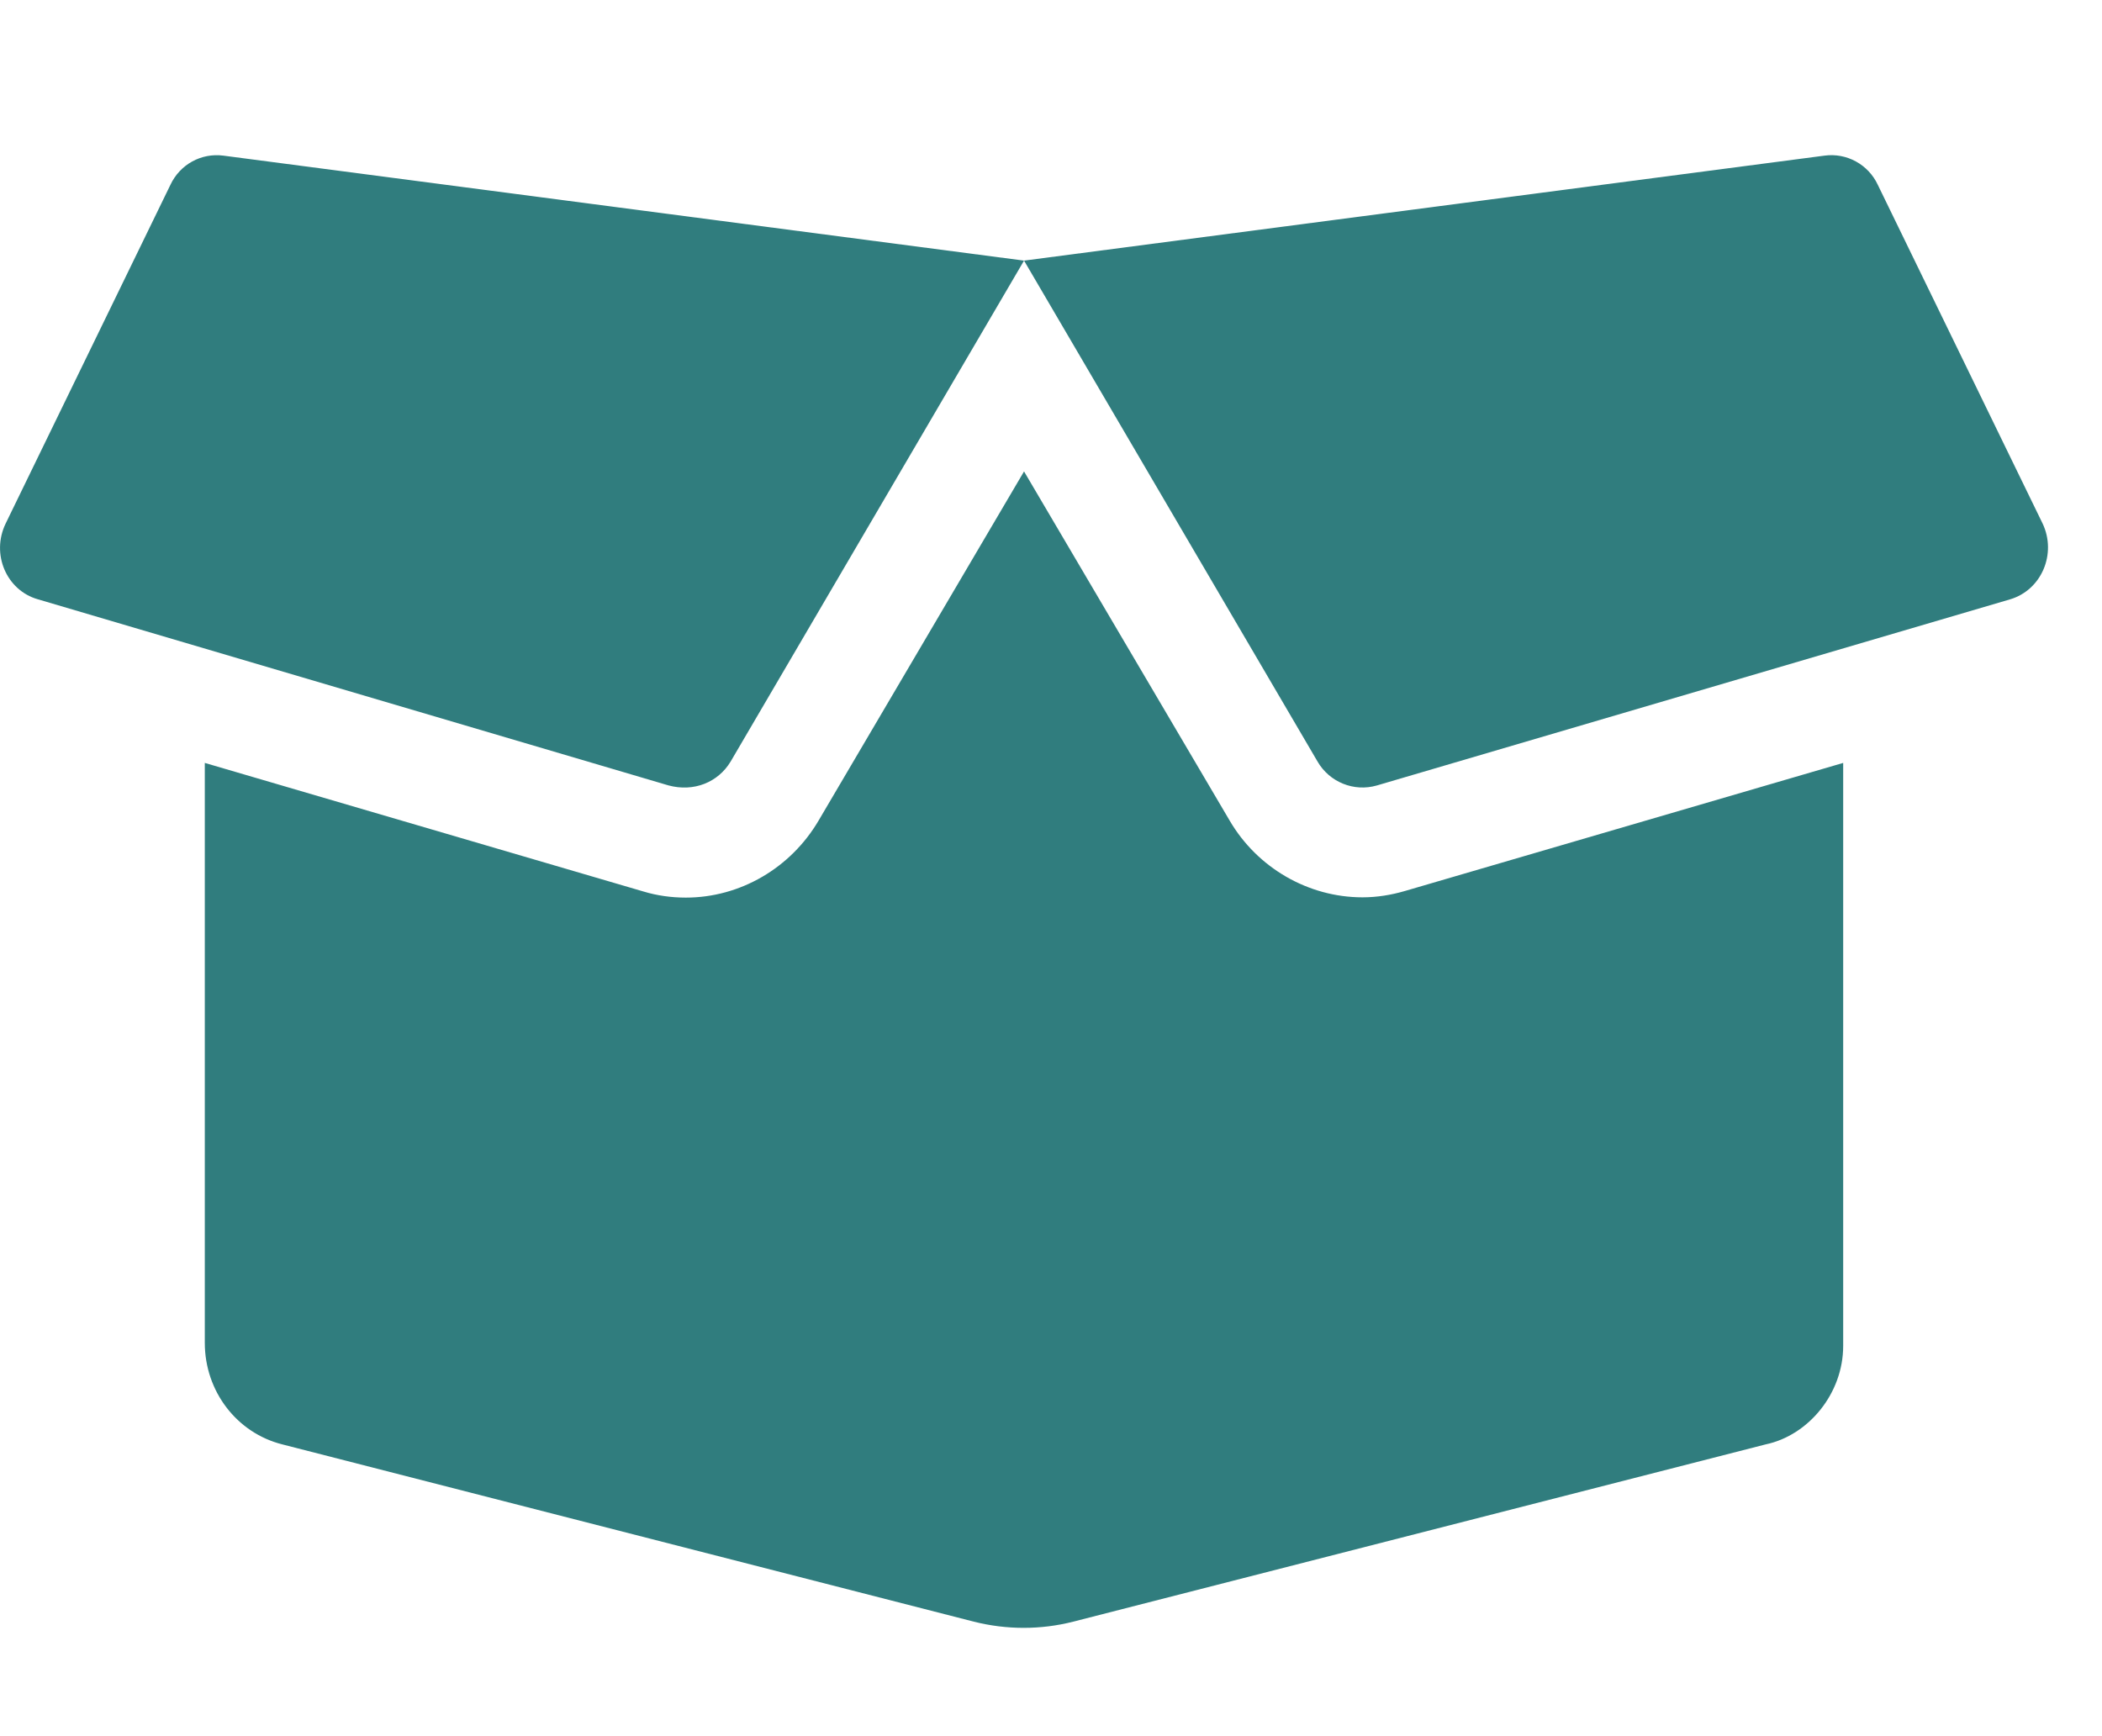 <svg width="23" height="19" viewBox="0 0 23 19" fill="none" xmlns="http://www.w3.org/2000/svg">
<g id="Frame" clip-path="url(#clip0_833_26102)">
<path id="Vector" d="M7.994 8.335L11.205 2.852L2.443 1.703C2.202 1.672 1.969 1.799 1.864 2.024L0.062 5.729C-0.1 6.064 0.071 6.46 0.413 6.558L7.314 8.595C7.591 8.67 7.857 8.562 7.994 8.335ZM22.35 5.729L20.547 2.023C20.442 1.798 20.205 1.671 19.965 1.703L11.205 2.852L14.417 8.335C14.548 8.56 14.815 8.668 15.065 8.596L21.994 6.559C22.339 6.457 22.507 6.06 22.35 5.729ZM14.909 9.82C14.314 9.82 13.758 9.497 13.456 8.982L11.205 5.159L8.957 8.98C8.652 9.499 8.099 9.823 7.504 9.823C7.346 9.823 7.188 9.801 7.04 9.756L2.241 8.349V14.696C2.241 15.225 2.591 15.682 3.09 15.807L10.657 17.747C11.015 17.837 11.388 17.837 11.742 17.747L19.319 15.807C19.787 15.709 20.168 15.251 20.168 14.729V8.349L15.371 9.751C15.224 9.794 15.067 9.82 14.909 9.82Z" fill="#307D7E"/>
</g>
<defs>
<clipPath id="clip0_833_26102">
<rect width="22.409" height="18.454" fill="white" transform="translate(0 0.545)"/>
</clipPath>
</defs>
</svg>
